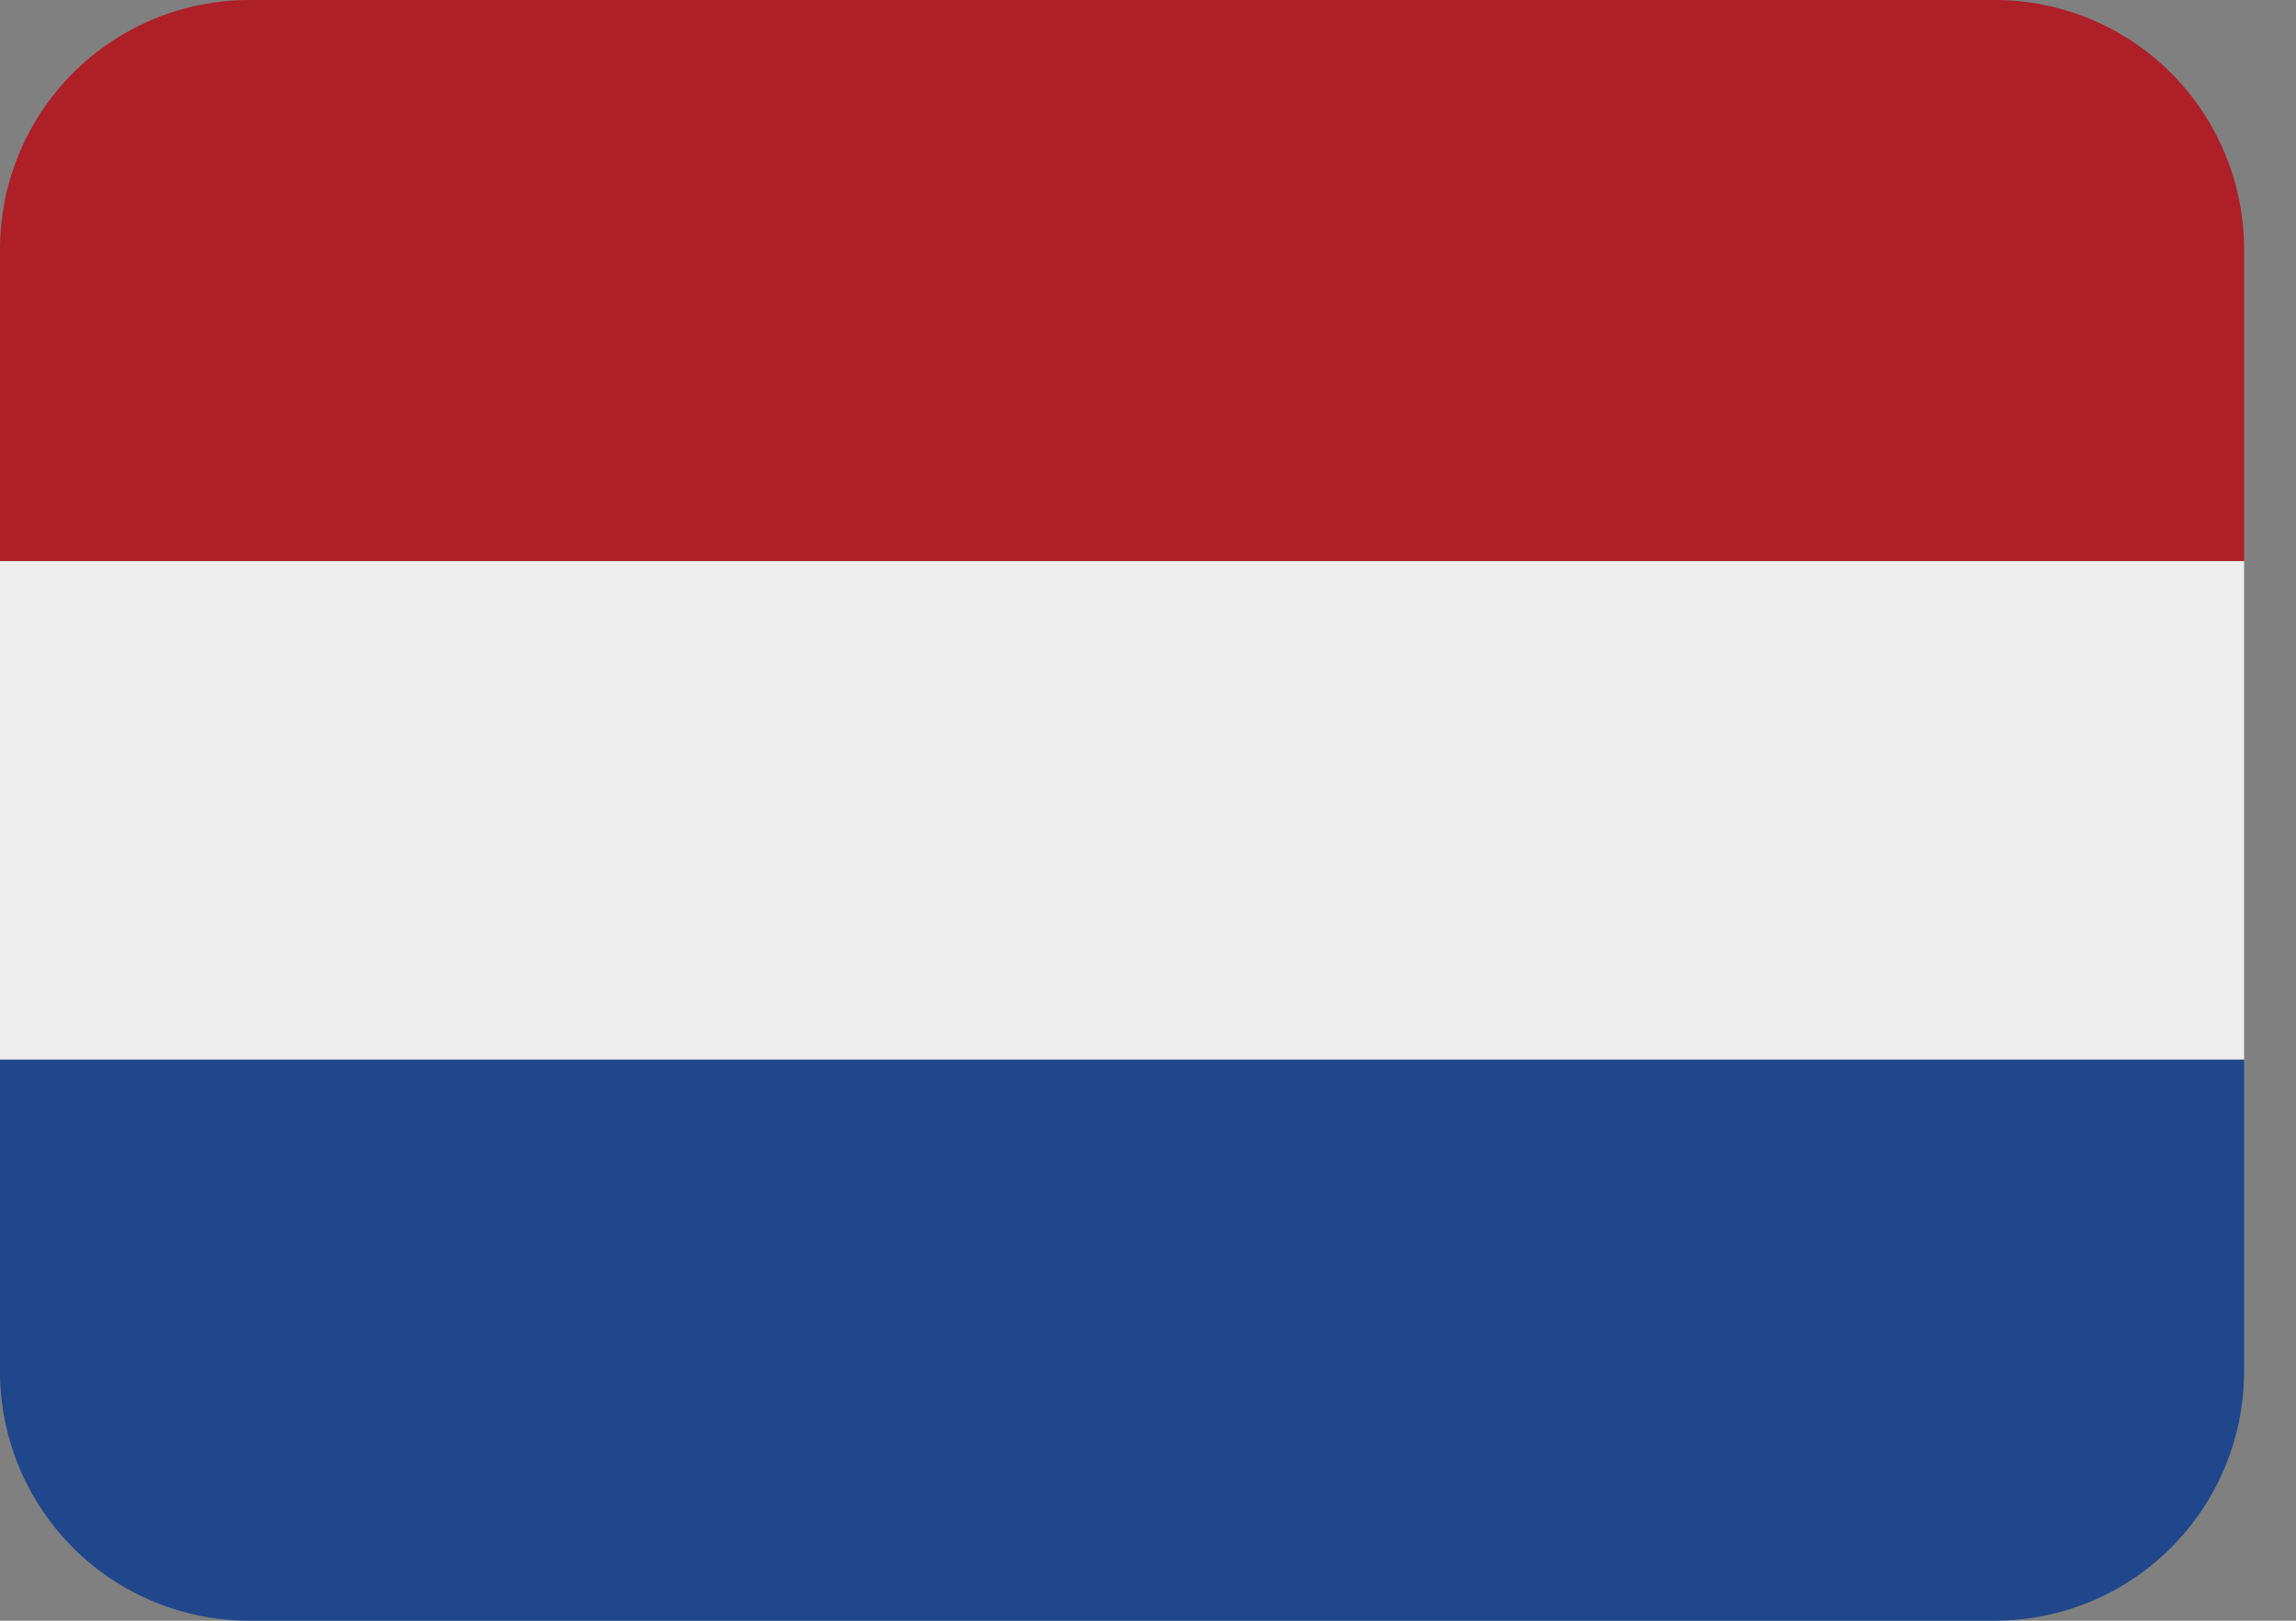<svg width="34" height="24" viewBox="0 0 34 24" fill="none" xmlns="http://www.w3.org/2000/svg">
<rect x="0" y="0" width="34" height="24" fill="#808080" stroke="none"/>
<path d="M0 8.308H33.231V15.692H0V8.308Z" fill="#EEEEEE"/>
<path d="M29.538 0H3.692C2.713 0 1.774 0.389 1.081 1.081C0.389 1.774 0 2.713 0 3.692L0 8.308H33.231V3.692C33.231 2.713 32.842 1.774 32.149 1.081C31.457 0.389 30.518 0 29.538 0Z" fill="#AE1F28"/>
<path d="M3.692 24H29.538C30.518 24 31.457 23.611 32.149 22.919C32.842 22.226 33.231 21.287 33.231 20.308V15.692H0V20.308C0 21.287 0.389 22.226 1.081 22.919C1.774 23.611 2.713 24 3.692 24Z" fill="#20478B"/>
</svg>
